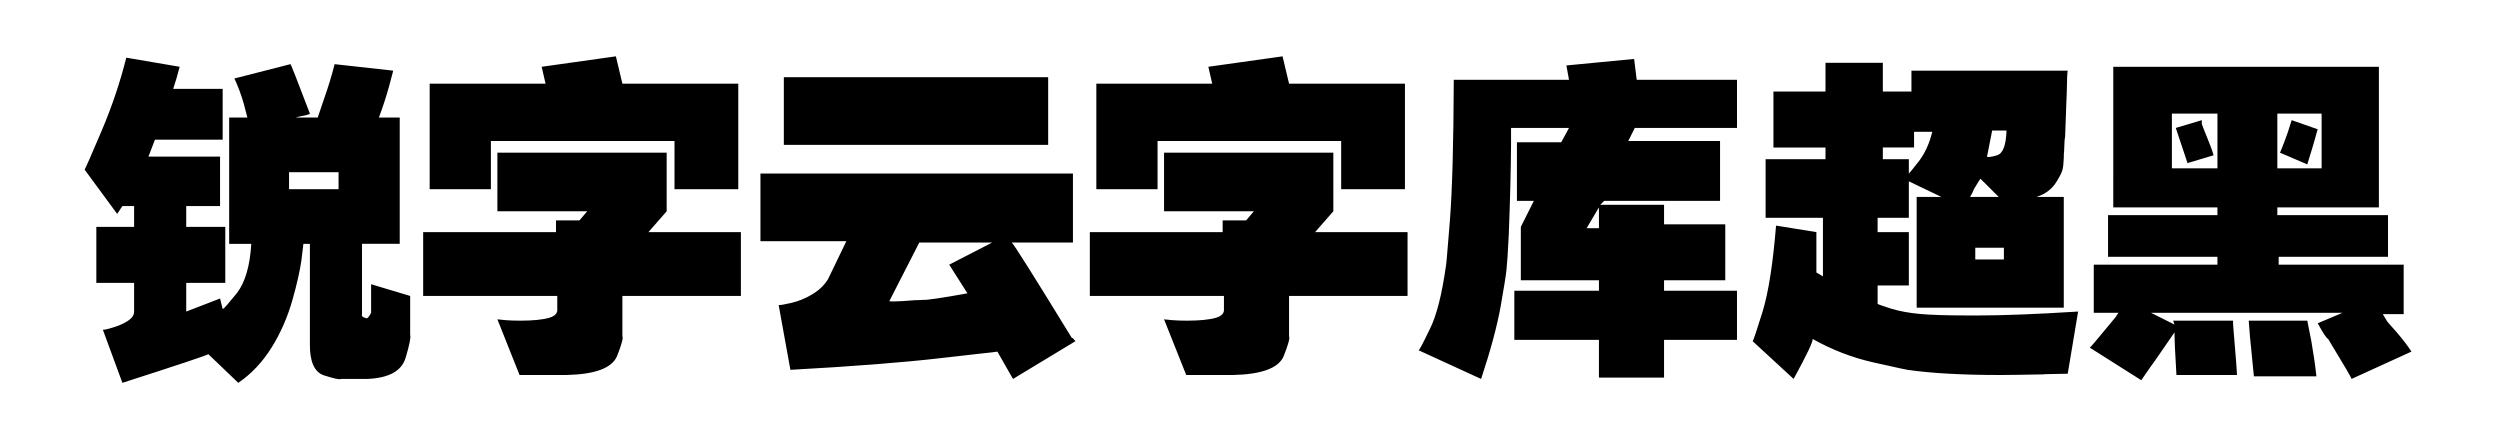 <svg viewBox="0 0 450 80" xmlns="http://www.w3.org/2000/svg"><path d="M71.95 21.16H68.2q1.12-2.99 1.88-5.8l.7-2.64-10.55-1.17q-.76 3.04-1.99 6.5l-1.05 3.11H53.2l.94-.24q.47-.06 1.11-.23.65-.18.53-.24-3.51-9.25-3.51-8.9l-10.08 2.58q.99 2.1 1.7 4.57l.64 2.46h-3.28v22.73h3.98q-.35 5.92-2.57 8.85-1.06 1.29-1.76 2.11-.7.82-.82.76l-.47-1.88-6.09 2.35v-5.16h7.03V40.84h-7.03v-3.75h6.09v-8.9H26.72l1.17-3.05h12.19V16h-8.91l.59-1.87.58-2.11-9.61-1.64q-1.64 6.56-4.39 13.06-2.81 6.62-3.11 7.09l5.86 7.97.94-1.41h2.11v3.75h-6.8v10.08h6.8v5.16q0 .94-1.11 1.67-1.12.73-2.7 1.2-1.29.41-1.81.41l3.51 9.55q15.12-4.86 15.47-5.16l5.39 5.16q3.52-2.4 5.98-6.33 2.46-3.92 3.81-8.73 1.17-4.16 1.58-7.03l.35-2.93h1.17v17.99q-.06 4.8 2.52 5.68 2.7.88 3.11.65h4.68q5.86-.24 6.92-3.81 1.05-3.52.82-4.1v-7.03l-7.03-2.11v5.15q-.65 1.23-.94.94-.88-.18-.7-.7V43.89h6.79V21.16zM60.94 31v3.05h-8.91V31h8.91zM97.5 12.02l.7 3.04H77.34v18.99h11.02v-8.67h33.05v8.67h11.48V15.06h-20.86l-1.17-4.92-13.36 1.88zM120 27.48H89.53v10.55h16.17l-1.4 1.64h-4.22v2.11H76.17v11.49h24.14v2.34q.12 1.11-1.4 1.58-1.82.53-5.28.53-1.46 0-2.6-.09-1.15-.09-1.5-.15l3.99 10.02h8.43q7.68-.17 9.09-3.34 1.28-3.22.99-3.63v-7.26h21.33V41.78h-16.64l3.28-3.75V27.48zm68.67-13.59h-47.58v12.19h47.58V13.89zm4.46 17.34h-56.25v12.19h15.46l-3.28 6.8q-.99 1.64-2.84 2.75-1.84 1.12-3.9 1.58-1.81.41-2.16.36l2.11 11.66q17.05-.94 27.07-2.11l6.68-.76q3.45-.36 3.51-.41l2.81 4.92 11.25-6.8q-.46-.59-.7-.64-10.31-16.82-10.78-17.11h11.02V31.23zm-14.54 12.43l-7.73 3.98 3.28 5.16q-7.15 1.29-7.97 1.17-.53.06-1.4.06-2.76.23-3.87.23-.76 0-.82-.06l5.39-10.54h13.12zm38.91-31.64l.7 3.04h-20.86v18.99h11.02v-8.67h33.05v8.67h11.48V15.06h-20.86l-1.17-4.92-13.36 1.88zM240 27.48h-30.47v10.55h16.17l-1.4 1.64h-4.22v2.11h-23.91v11.49h24.14v2.34q.12 1.11-1.4 1.58-1.82.53-5.28.53-1.46 0-2.6-.09-1.15-.09-1.5-.15l3.99 10.02h8.43q7.68-.17 9.09-3.34 1.28-3.22.99-3.63v-7.26h21.33V41.78h-16.64l3.28-3.75V27.48zm41.95-15.7l.47 2.58h-20.74q-.06 17.17-.7 25.37-.65 8.2-.71 8.15-1.11 7.85-2.93 11.42-1.81 3.75-1.99 3.75l11.25 5.16q2.58-7.8 3.52-13.07.88-4.98 1.05-6.59.18-1.61.41-6.3.35-9.02.41-16.17v-3.05h10.43l-1.4 2.58h-7.97v10.55h3.04l-2.34 4.68v9.61h14.06v1.88h-15.23v8.85h15.23v6.79h11.72v-6.79h13.13v-8.85h-13.13v-1.88h11.02V40.38h-11.02v-3.52h-11.48l.7-.7h20.86V25.38h-16.52l1.17-2.35h18.4v-8.67h-18.05l-.47-3.75-12.19 1.17zm3.64 29.3l2.22-3.75v3.75h-2.22zm43-29.77v5.16h-9.37v10.08h9.37v2.11h-10.78V39.2h10.32v10.55l-1.18-.7v-7.27l-7.26-1.17q-.82 10.14-2.4 15.41-1.65 5.33-1.82 5.39l7.38 6.8q3.69-6.74 3.4-7.21 5.21 2.93 10.9 4.22l1.58.35q4.45 1 4.63 1 6.39.93 16.7.93 2.11 0 7.62-.11.35-.06 1.52-.06l2.99-.06 1.87-11.19q-11.25.7-17.75.7h-2.29q-5.33 0-8.35-.26-3.01-.27-5.3-.97-2.58-.82-2.4-.88v-3.28h5.62v-9.61h-5.62V39.2h5.62v-6.56l5.86 2.81H345v19.93h26.48V35.45h-4.92q2.4-.76 3.58-2.69.88-1.41 1.08-2.11.21-.7.26-2.17 0-.94.06-1.29.06-2.23.18-2.52l.23-6.38.06-1.41q.06-3.87.18-4.16h-28.13v3.75h-5.15v-5.16h-10.32zm32.58 12.19q-.12 3.98-1.7 4.45-1.58.47-1.81.24l.93-4.69h2.58zm-13.36.23q-.76 3.11-2.4 5.28-1.7 2.17-1.82 2.22v-2.57h-4.68v-2.11h5.62v-2.82h3.28zm6.8 11.72q.53-.88.7-1.4 1-1.7 1.17-1.88l3.29 3.28h-5.16zm6.09 9.14v2.11h-5.15v-2.11h5.15zm70.67 15.18q1.76 2.05 2.69 3.52l-10.78 4.92q.12-.06-4.22-7.21-.41-.12-1.87-2.81l4.45-1.88h-34.45l4.22 2.11-.24-.7h10.78q-.06.23.3 4.28.35 4.1.41 5.5h-10.9q-.35-5.68-.35-7.67l-3.52 5.1q-.41.52-2.46 3.51l-9.26-5.86q.06.06 4.69-5.56.12-.24.47-.71h-4.45v-8.67h22.26v-1.41h-19.69v-7.5h19.69v-1.4h-18.75V12.02h47.81v25.31h-18.28v1.4h19.92v7.5h-19.68v1.41h22.5v8.91h-3.75l.7 1.17q.06.17 1.76 2.05zM399.14 30.3v-9.85h-8.2v9.85h8.2zm10.78-9.85v9.85h7.97v-9.85h-7.97zm-16.17 8.91l-.64-1.93-1.47-4.4 4.69-1.4v.7q.29.82.94 2.4.82 1.93 1.17 3.22l-4.69 1.41zm17.4-3.75q.53-1.29 1.35-3.98l4.69 1.64-.18.58-.29 1.06-.53 1.81-.88 2.87-4.92-2.11q.06-.05.76-1.87zm4.16 32.11l.71 3.57q.64 3.64.93 6.45H405.7l-.7-7.09-.23-2.93h10.54z"/></svg>